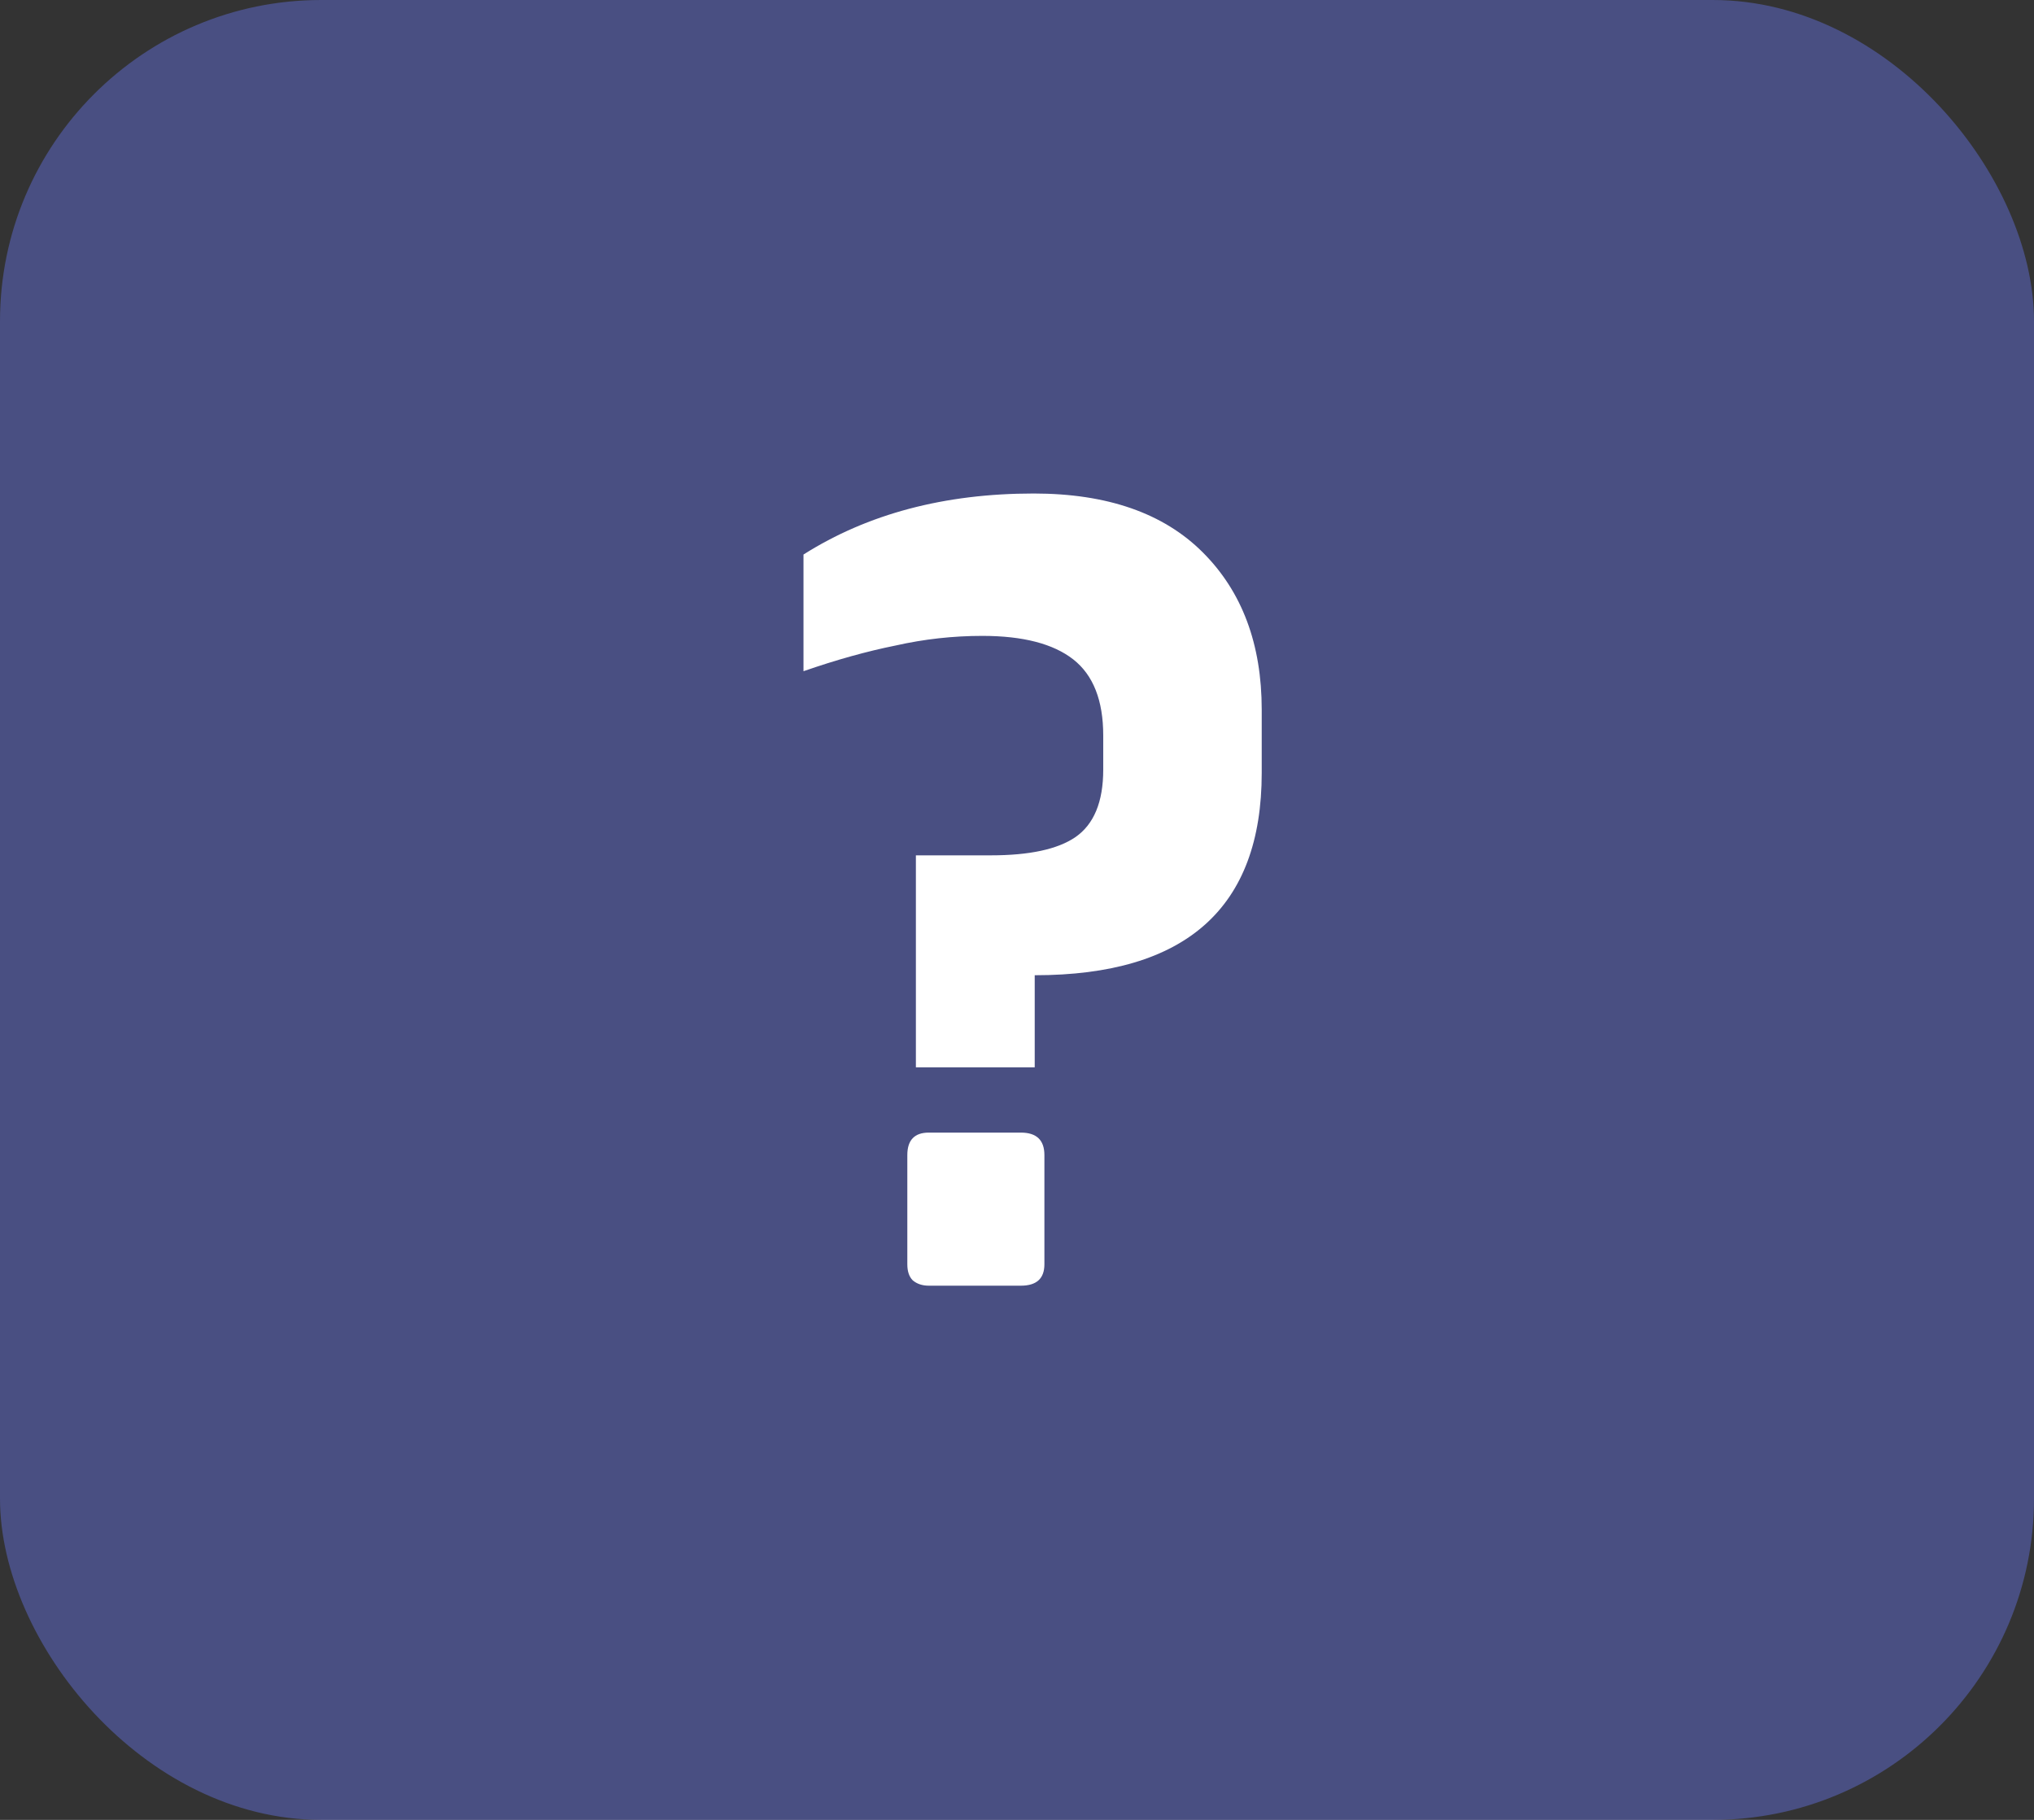 <svg width="38" height="34" viewBox="0 0 38 34" fill="none" xmlns="http://www.w3.org/2000/svg">
<rect x="0" y="0" width="38" height="34" fill="#333333" stroke="none"/>
<rect width="38" height="34" rx="6" fill="#6979F8" fill-opacity="0.4"/>
<path d="M17.111 15.98H18.512C19.232 15.98 19.758 15.867 20.091 15.64C20.438 15.4 20.611 14.98 20.611 14.38V13.74C20.611 13.087 20.425 12.613 20.052 12.32C19.678 12.027 19.111 11.88 18.352 11.88C17.805 11.88 17.265 11.94 16.732 12.06C16.198 12.167 15.625 12.327 15.011 12.54V10.36C16.212 9.6 17.645 9.22 19.311 9.22C20.685 9.22 21.738 9.587 22.471 10.32C23.205 11.053 23.572 12.033 23.572 13.26V14.44C23.572 16.96 22.158 18.22 19.331 18.22V19.94H17.111V15.98ZM17.352 24.02C17.232 24.02 17.131 23.987 17.052 23.92C16.985 23.853 16.951 23.753 16.951 23.62V21.58C16.951 21.3 17.085 21.16 17.352 21.16H19.072C19.365 21.16 19.512 21.3 19.512 21.58V23.62C19.512 23.887 19.365 24.02 19.072 24.02H17.352Z" fill="white"/>
</svg>
